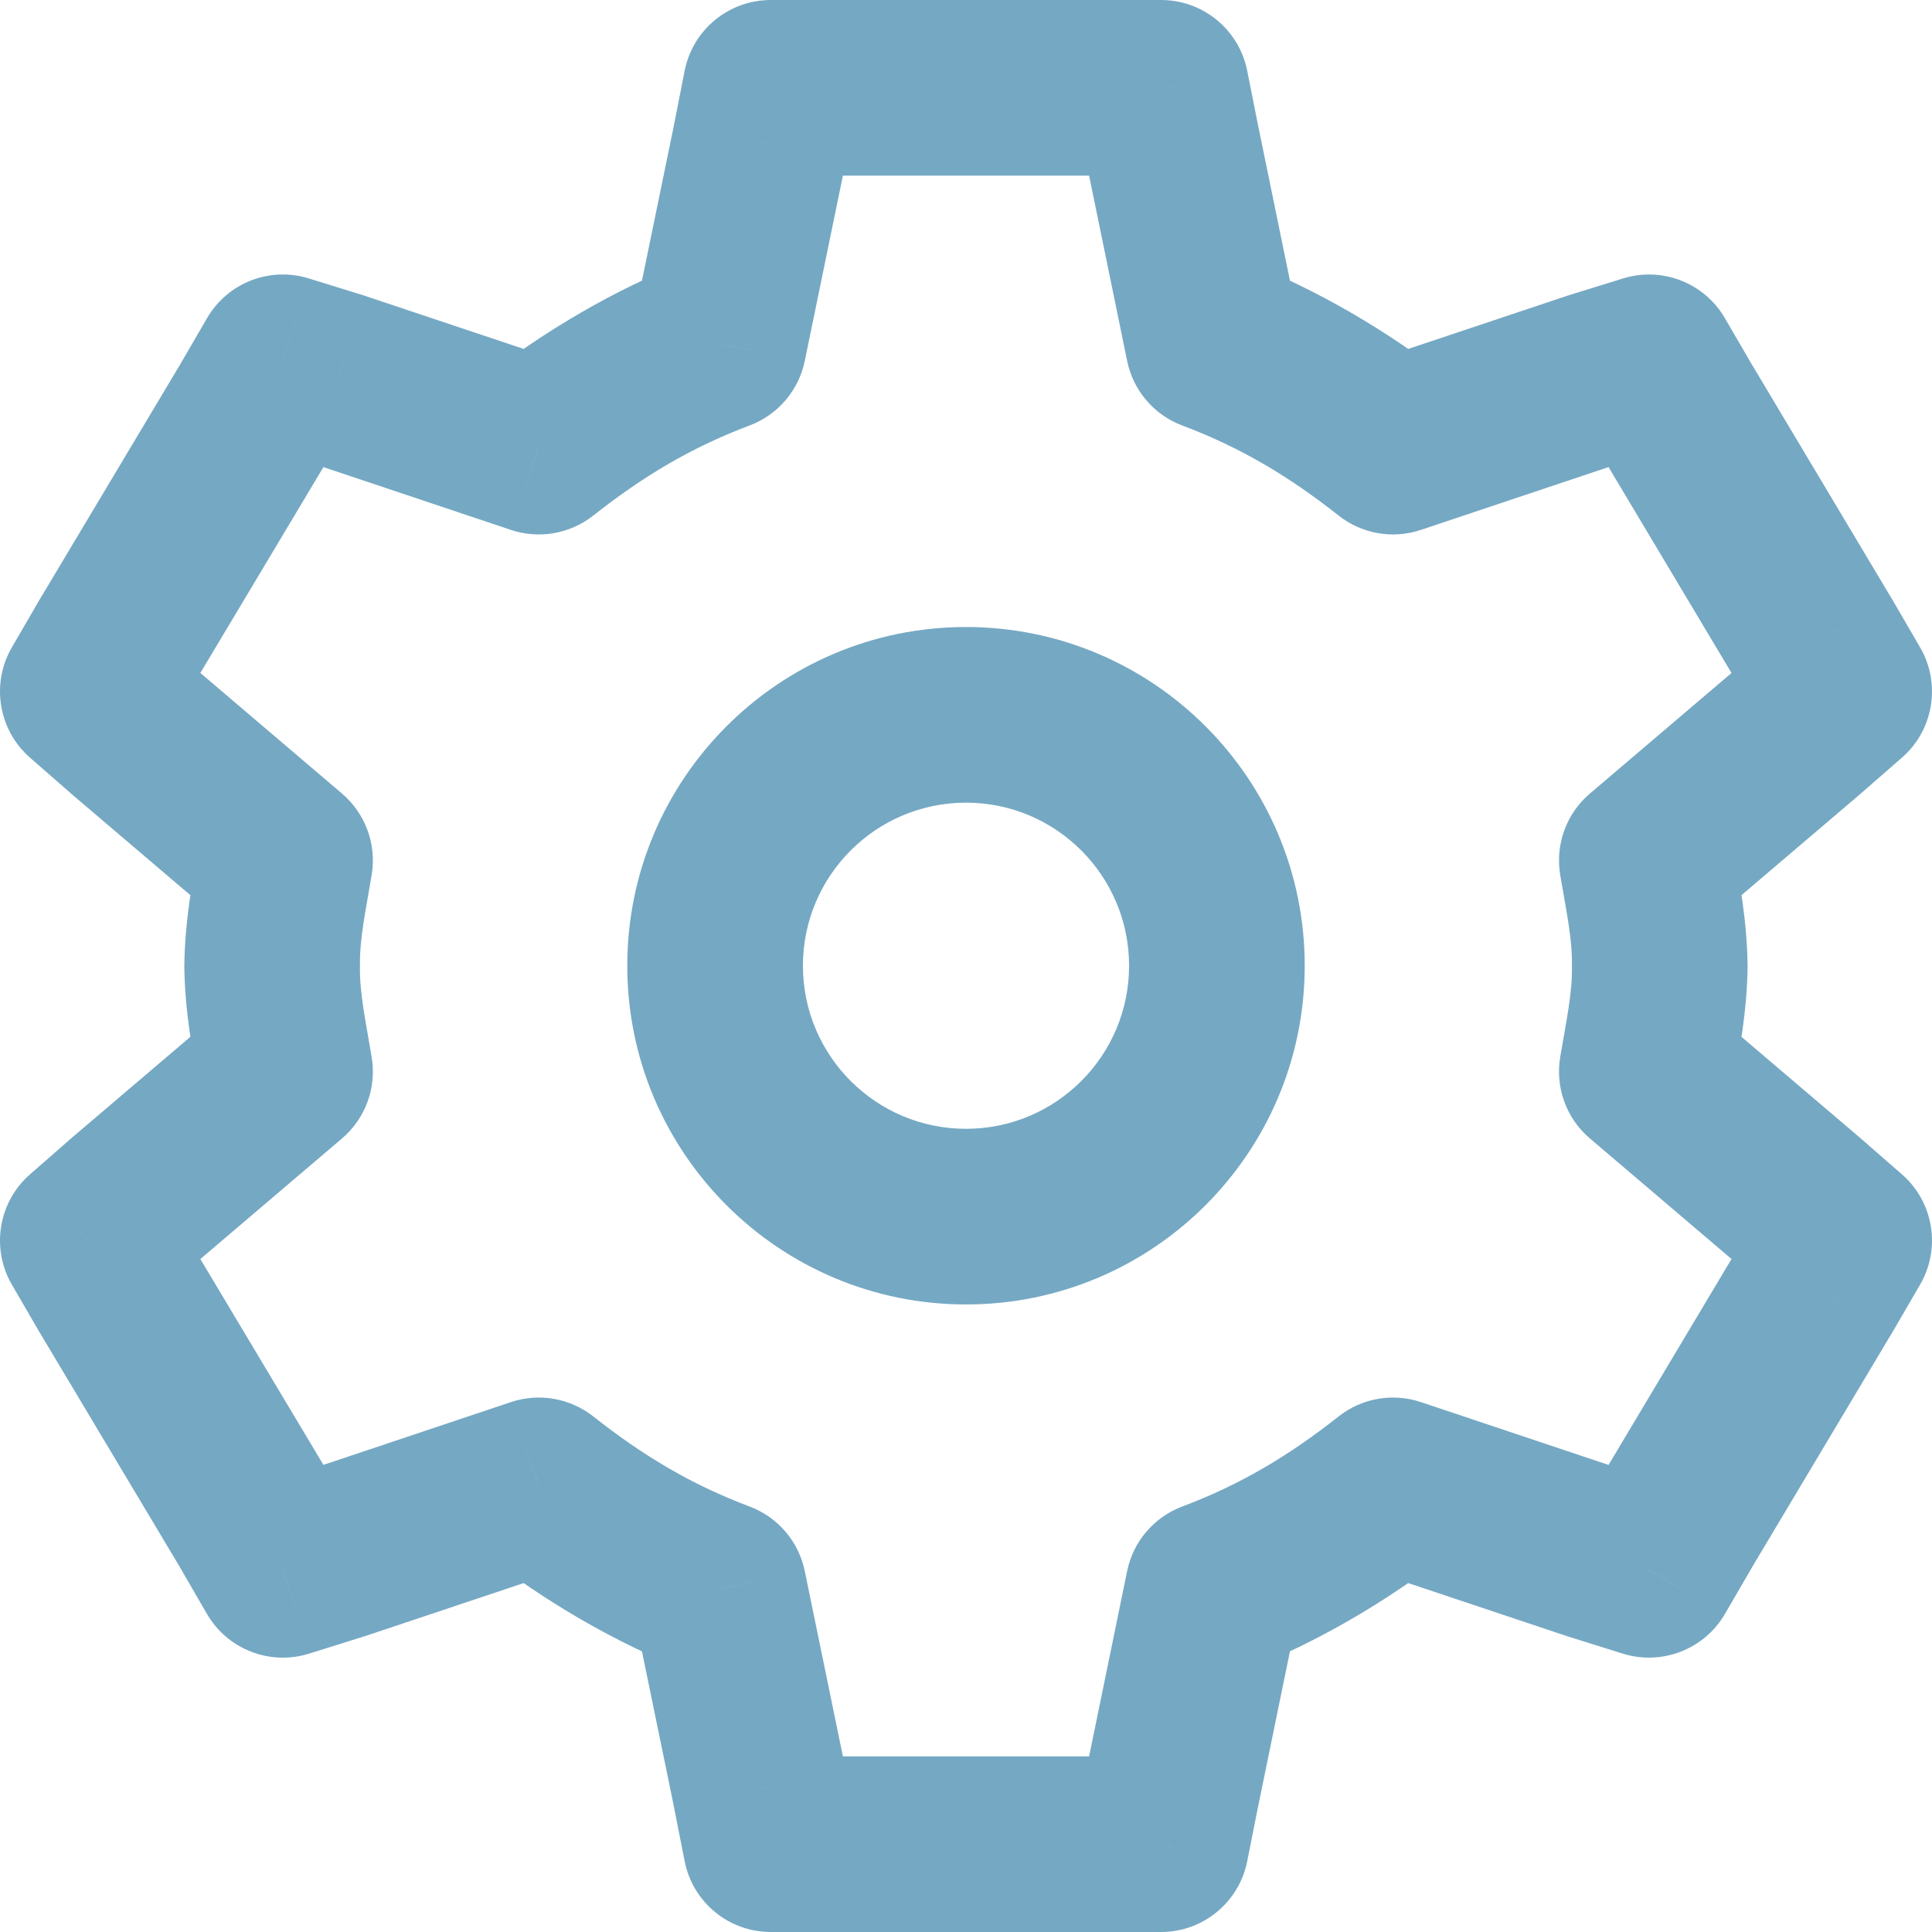 <svg width="22" height="22" viewBox="0 0 22 22" version="1.1" xmlns="http://www.w3.org/2000/svg" xmlns:xlink="http://www.w3.org/1999/xlink">
<title>Group</title>
<desc>Created using Figma</desc>
<g id="Canvas" transform="translate(-832 -1774)">
<g id="Group">
<g id="Stroke 247">
<use xlink:href="#path0_stroke" transform="translate(833 1775)" fill="#005F91" fill-opacity="0.54"/>
</g>
<g id="Stroke 248">
<use xlink:href="#path1_stroke" transform="translate(840.143 1782.14)" fill="#005F91" fill-opacity="0.54"/>
</g>
</g>
</g>
<defs>
<path id="path0_stroke" d="M 7.777 0L 7.777 -1C 7.299 -1 6.888 -0.662 6.796 -0.193L 7.777 0ZM 7.654 0.624L 8.634 0.826L 8.635 0.817L 7.654 0.624ZM 7.184 2.909L 7.541 3.843C 7.86 3.721 8.095 3.445 8.164 3.11L 7.184 2.909ZM 5.136 4.086L 4.818 5.034C 5.137 5.141 5.488 5.08 5.753 4.873L 5.136 4.086ZM 2.839 3.317L 3.156 2.369C 3.149 2.366 3.142 2.364 3.135 2.362L 2.839 3.317ZM 2.221 3.126L 2.518 2.171C 2.072 2.032 1.591 2.22 1.357 2.624L 2.221 3.126ZM 1.901 3.677L 2.76 4.19L 2.766 4.179L 1.901 3.677ZM 0.32 6.323L -0.538 5.81L -0.545 5.821L 0.32 6.323ZM 0 6.874L -0.865 6.372C -1.105 6.786 -1.018 7.312 -0.659 7.627L 0 6.874ZM 0.469 7.284L -0.19 8.037L -0.18 8.046L 0.469 7.284ZM 2.246 8.797L 3.233 8.957C 3.289 8.612 3.16 8.263 2.894 8.036L 2.246 8.797ZM 2.246 11.203L 2.894 11.964C 3.16 11.738 3.289 11.388 3.233 11.043L 2.246 11.203ZM 0.469 12.716L -0.18 11.954L -0.19 11.963L 0.469 12.716ZM 0 13.126L -0.659 12.373C -1.018 12.688 -1.105 13.214 -0.865 13.628L 0 13.126ZM 0.32 13.677L -0.545 14.179L -0.538 14.19L 0.32 13.677ZM 1.901 16.323L 2.767 15.822L 2.76 15.81L 1.901 16.323ZM 2.221 16.876L 1.356 17.377C 1.59 17.781 2.073 17.97 2.52 17.83L 2.221 16.876ZM 2.839 16.683L 3.137 17.637C 3.143 17.635 3.15 17.633 3.156 17.631L 2.839 16.683ZM 5.136 15.914L 5.753 15.127C 5.488 14.92 5.137 14.859 4.818 14.966L 5.136 15.914ZM 7.184 17.091L 8.164 16.89C 8.095 16.555 7.86 16.279 7.541 16.157L 7.184 17.091ZM 7.654 19.376L 8.636 19.183L 8.634 19.174L 7.654 19.376ZM 7.777 20L 6.796 20.193C 6.888 20.662 7.299 21 7.777 21L 7.777 20ZM 12.221 20L 12.221 21C 12.698 21 13.109 20.663 13.202 20.195L 12.221 20ZM 12.346 19.376L 11.366 19.175L 11.365 19.18L 12.346 19.376ZM 12.814 17.091L 12.457 16.157C 12.138 16.279 11.903 16.556 11.835 16.89L 12.814 17.091ZM 14.863 15.914L 15.18 14.966C 14.861 14.859 14.51 14.92 14.246 15.127L 14.863 15.914ZM 17.16 16.683L 16.843 17.631C 16.849 17.633 16.855 17.635 16.862 17.637L 17.16 16.683ZM 17.777 16.876L 17.479 17.83C 17.924 17.969 18.407 17.782 18.642 17.378L 17.777 16.876ZM 18.099 16.323L 17.24 15.81L 17.234 15.82L 18.099 16.323ZM 19.679 13.677L 20.537 14.19L 20.543 14.181L 19.679 13.677ZM 20 13.126L 20.864 13.629C 21.105 13.215 21.019 12.687 20.657 12.372L 20 13.126ZM 19.53 12.716L 20.187 11.962L 20.178 11.954L 19.53 12.716ZM 17.753 11.203L 16.766 11.039C 16.709 11.386 16.837 11.737 17.105 11.964L 17.753 11.203ZM 17.753 8.797L 17.105 8.036C 16.837 8.263 16.709 8.615 16.766 8.961L 17.753 8.797ZM 19.53 7.284L 20.178 8.046L 20.187 8.038L 19.53 7.284ZM 20 6.874L 20.657 7.628C 21.019 7.313 21.105 6.785 20.864 6.371L 20 6.874ZM 19.679 6.323L 20.543 5.819L 20.537 5.81L 19.679 6.323ZM 18.099 3.677L 17.235 4.181L 17.24 4.19L 18.099 3.677ZM 17.777 3.126L 18.641 2.622C 18.407 2.22 17.926 2.033 17.481 2.171L 17.777 3.126ZM 17.16 3.317L 16.864 2.362C 16.857 2.364 16.85 2.366 16.843 2.369L 17.16 3.317ZM 14.863 4.086L 14.246 4.873C 14.51 5.08 14.861 5.141 15.18 5.034L 14.863 4.086ZM 12.814 2.909L 11.835 3.11C 11.903 3.444 12.138 3.721 12.457 3.843L 12.814 2.909ZM 12.346 0.624L 11.365 0.82L 11.366 0.825L 12.346 0.624ZM 12.221 0L 13.202 -0.195C 13.109 -0.663 12.698 -1 12.221 -1L 12.221 0ZM 6.796 -0.193L 6.673 0.431L 8.635 0.817L 8.758 0.193L 6.796 -0.193ZM 6.675 0.423L 6.205 2.707L 8.164 3.11L 8.634 0.826L 6.675 0.423ZM 6.827 1.974C 5.996 2.296 5.185 2.779 4.519 3.299L 5.753 4.873C 6.318 4.427 6.869 4.095 7.541 3.843L 6.827 1.974ZM 5.453 3.137L 3.156 2.369L 2.521 4.265L 4.818 5.034L 5.453 3.137ZM 3.135 2.362L 2.518 2.171L 1.925 4.081L 2.542 4.272L 3.135 2.362ZM 1.357 2.624L 1.037 3.175L 2.766 4.179L 3.086 3.628L 1.357 2.624ZM 1.043 3.164L -0.538 5.81L 1.178 6.836L 2.76 4.19L 1.043 3.164ZM -0.545 5.821L -0.865 6.372L 0.865 7.376L 1.185 6.825L -0.545 5.821ZM -0.659 7.627L -0.19 8.037L 1.127 6.532L 0.659 6.122L -0.659 7.627ZM -0.18 8.046L 1.597 9.559L 2.894 8.036L 1.117 6.523L -0.18 8.046ZM 1.259 8.637C 1.198 9.009 1.104 9.48 1.099 10L 3.099 10C 3.093 9.688 3.164 9.377 3.233 8.957L 1.259 8.637ZM 1.099 10C 1.104 10.52 1.198 10.991 1.259 11.363L 3.233 11.043C 3.164 10.623 3.093 10.312 3.099 10L 1.099 10ZM 1.597 10.441L -0.18 11.954L 1.117 13.477L 2.894 11.964L 1.597 10.441ZM -0.19 11.963L -0.659 12.373L 0.659 13.878L 1.127 13.468L -0.19 11.963ZM -0.865 13.628L -0.545 14.179L 1.185 13.175L 0.865 12.624L -0.865 13.628ZM -0.538 14.19L 1.043 16.836L 2.76 15.81L 1.178 13.164L -0.538 14.19ZM 1.036 16.824L 1.356 17.377L 3.087 16.375L 2.767 15.822L 1.036 16.824ZM 2.52 17.83L 3.137 17.637L 2.54 15.728L 1.923 15.921L 2.52 17.83ZM 3.156 17.631L 5.453 16.863L 4.818 14.966L 2.521 15.735L 3.156 17.631ZM 4.519 16.701C 5.185 17.221 5.996 17.704 6.827 18.026L 7.541 16.157C 6.869 15.905 6.318 15.573 5.753 15.127L 4.519 16.701ZM 6.205 17.293L 6.675 19.577L 8.634 19.174L 8.164 16.89L 6.205 17.293ZM 6.673 19.569L 6.796 20.193L 8.758 19.807L 8.635 19.183L 6.673 19.569ZM 7.777 21L 8.42 21L 8.42 19L 7.777 19L 7.777 21ZM 8.42 21L 11.58 21L 11.58 19L 8.42 19L 8.42 21ZM 11.58 21L 12.221 21L 12.221 19L 11.58 19L 11.58 21ZM 13.202 20.195L 13.326 19.571L 11.365 19.18L 11.241 19.805L 13.202 20.195ZM 13.325 19.577L 13.794 17.292L 11.835 16.89L 11.366 19.175L 13.325 19.577ZM 13.171 18.026C 14.002 17.704 14.813 17.221 15.48 16.701L 14.246 15.127C 13.681 15.573 13.129 15.905 12.457 16.157L 13.171 18.026ZM 14.546 16.863L 16.843 17.631L 17.477 15.735L 15.18 14.966L 14.546 16.863ZM 16.862 17.637L 17.479 17.83L 18.075 15.921L 17.458 15.728L 16.862 17.637ZM 18.642 17.378L 18.963 16.826L 17.234 15.82L 16.913 16.373L 18.642 17.378ZM 18.957 16.836L 20.537 14.19L 18.82 13.164L 17.24 15.81L 18.957 16.836ZM 20.543 14.181L 20.864 13.629L 19.136 12.622L 18.815 13.174L 20.543 14.181ZM 20.657 12.372L 20.187 11.962L 18.873 13.469L 19.343 13.879L 20.657 12.372ZM 20.178 11.954L 18.401 10.441L 17.105 11.964L 18.882 13.477L 20.178 11.954ZM 18.739 11.367C 18.802 10.991 18.895 10.518 18.9 10L 16.9 10C 16.905 10.313 16.836 10.623 16.766 11.039L 18.739 11.367ZM 18.9 10C 18.895 9.482 18.802 9.009 18.739 8.633L 16.766 8.961C 16.836 9.377 16.905 9.687 16.9 10L 18.9 10ZM 18.401 9.559L 20.178 8.046L 18.882 6.523L 17.105 8.036L 18.401 9.559ZM 20.187 8.038L 20.657 7.628L 19.343 6.121L 18.873 6.531L 20.187 8.038ZM 20.864 6.371L 20.543 5.819L 18.815 6.826L 19.136 7.378L 20.864 6.371ZM 20.537 5.81L 18.957 3.164L 17.24 4.19L 18.82 6.836L 20.537 5.81ZM 18.962 3.174L 18.641 2.622L 16.913 3.629L 17.235 4.181L 18.962 3.174ZM 17.481 2.171L 16.864 2.362L 17.456 4.272L 18.073 4.081L 17.481 2.171ZM 16.843 2.369L 14.546 3.137L 15.18 5.034L 17.477 4.265L 16.843 2.369ZM 15.48 3.299C 14.813 2.779 14.002 2.296 13.171 1.974L 12.457 3.843C 13.129 4.095 13.681 4.427 14.246 4.873L 15.48 3.299ZM 13.794 2.708L 13.325 0.423L 11.366 0.825L 11.835 3.11L 13.794 2.708ZM 13.326 0.429L 13.202 -0.195L 11.241 0.195L 11.365 0.82L 13.326 0.429ZM 12.221 -1L 11.58 -1L 11.58 1L 12.221 1L 12.221 -1ZM 11.58 -1L 8.42 -1L 8.42 1L 11.58 1L 11.58 -1ZM 8.42 -1L 7.777 -1L 7.777 1L 8.42 1L 8.42 -1Z"/>
<path id="path1_stroke" d="M 4.714 2.857C 4.714 3.882 3.882 4.714 2.857 4.714L 2.857 6.714C 4.987 6.714 6.714 4.987 6.714 2.857L 4.714 2.857ZM 2.857 4.714C 1.832 4.714 1 3.882 1 2.857L -1 2.857C -1 4.987 0.728 6.714 2.857 6.714L 2.857 4.714ZM 1 2.857C 1 1.832 1.832 1 2.857 1L 2.857 -1C 0.728 -1 -1 0.728 -1 2.857L 1 2.857ZM 2.857 1C 3.882 1 4.714 1.832 4.714 2.857L 6.714 2.857C 6.714 0.728 4.987 -1 2.857 -1L 2.857 1Z"/>
</defs>
</svg>
